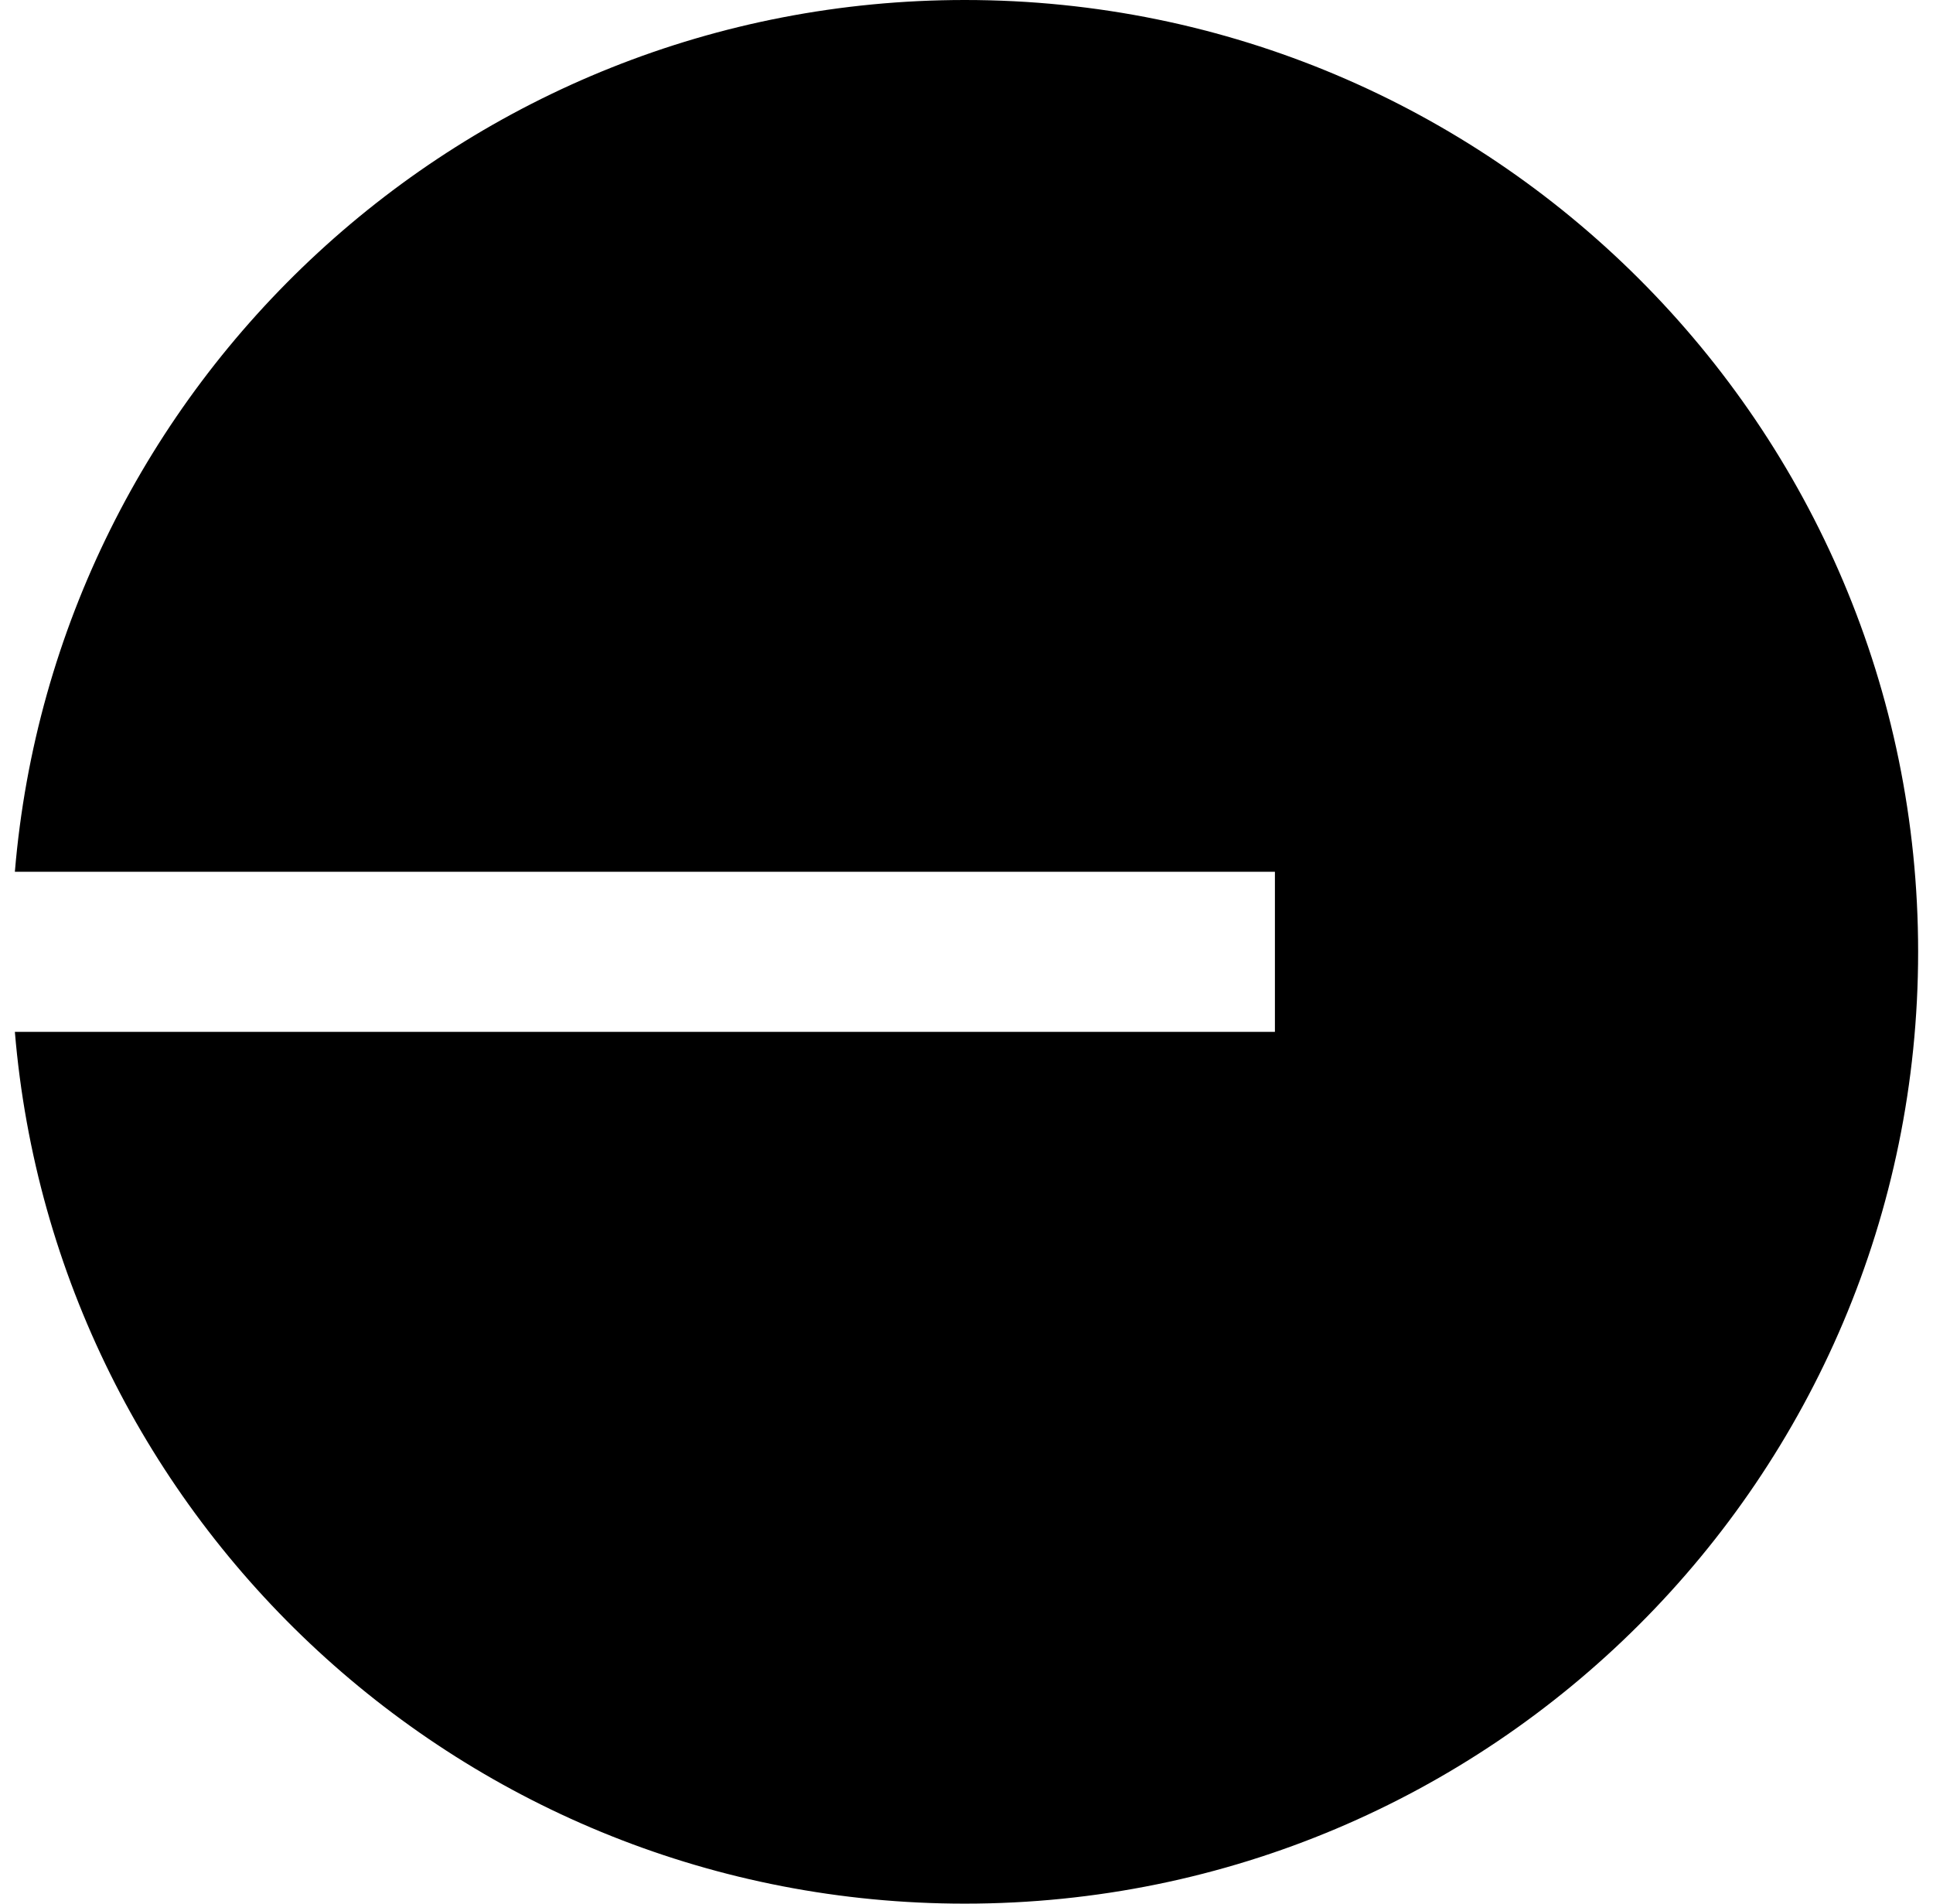<svg width="65" height="64" viewBox="0 0 65 64" fill="none" xmlns="http://www.w3.org/2000/svg">
<g clip-path="url(#clip0_149_213)">
<path d="M32.444 64C50.149 64 64.5 49.674 64.5 32C64.5 14.326 50.149 0 32.444 0C15.648 0 1.87 12.897 0.5 29.309H42.871V34.691H0.5C1.87 51.103 15.648 64 32.444 64Z" fill="black"/>
</g>
<defs>
<clipPath id="clip0_149_213">
<rect width="64" height="64" fill="white" transform="translate(0.5)"/>
</clipPath>
</defs>
</svg>
